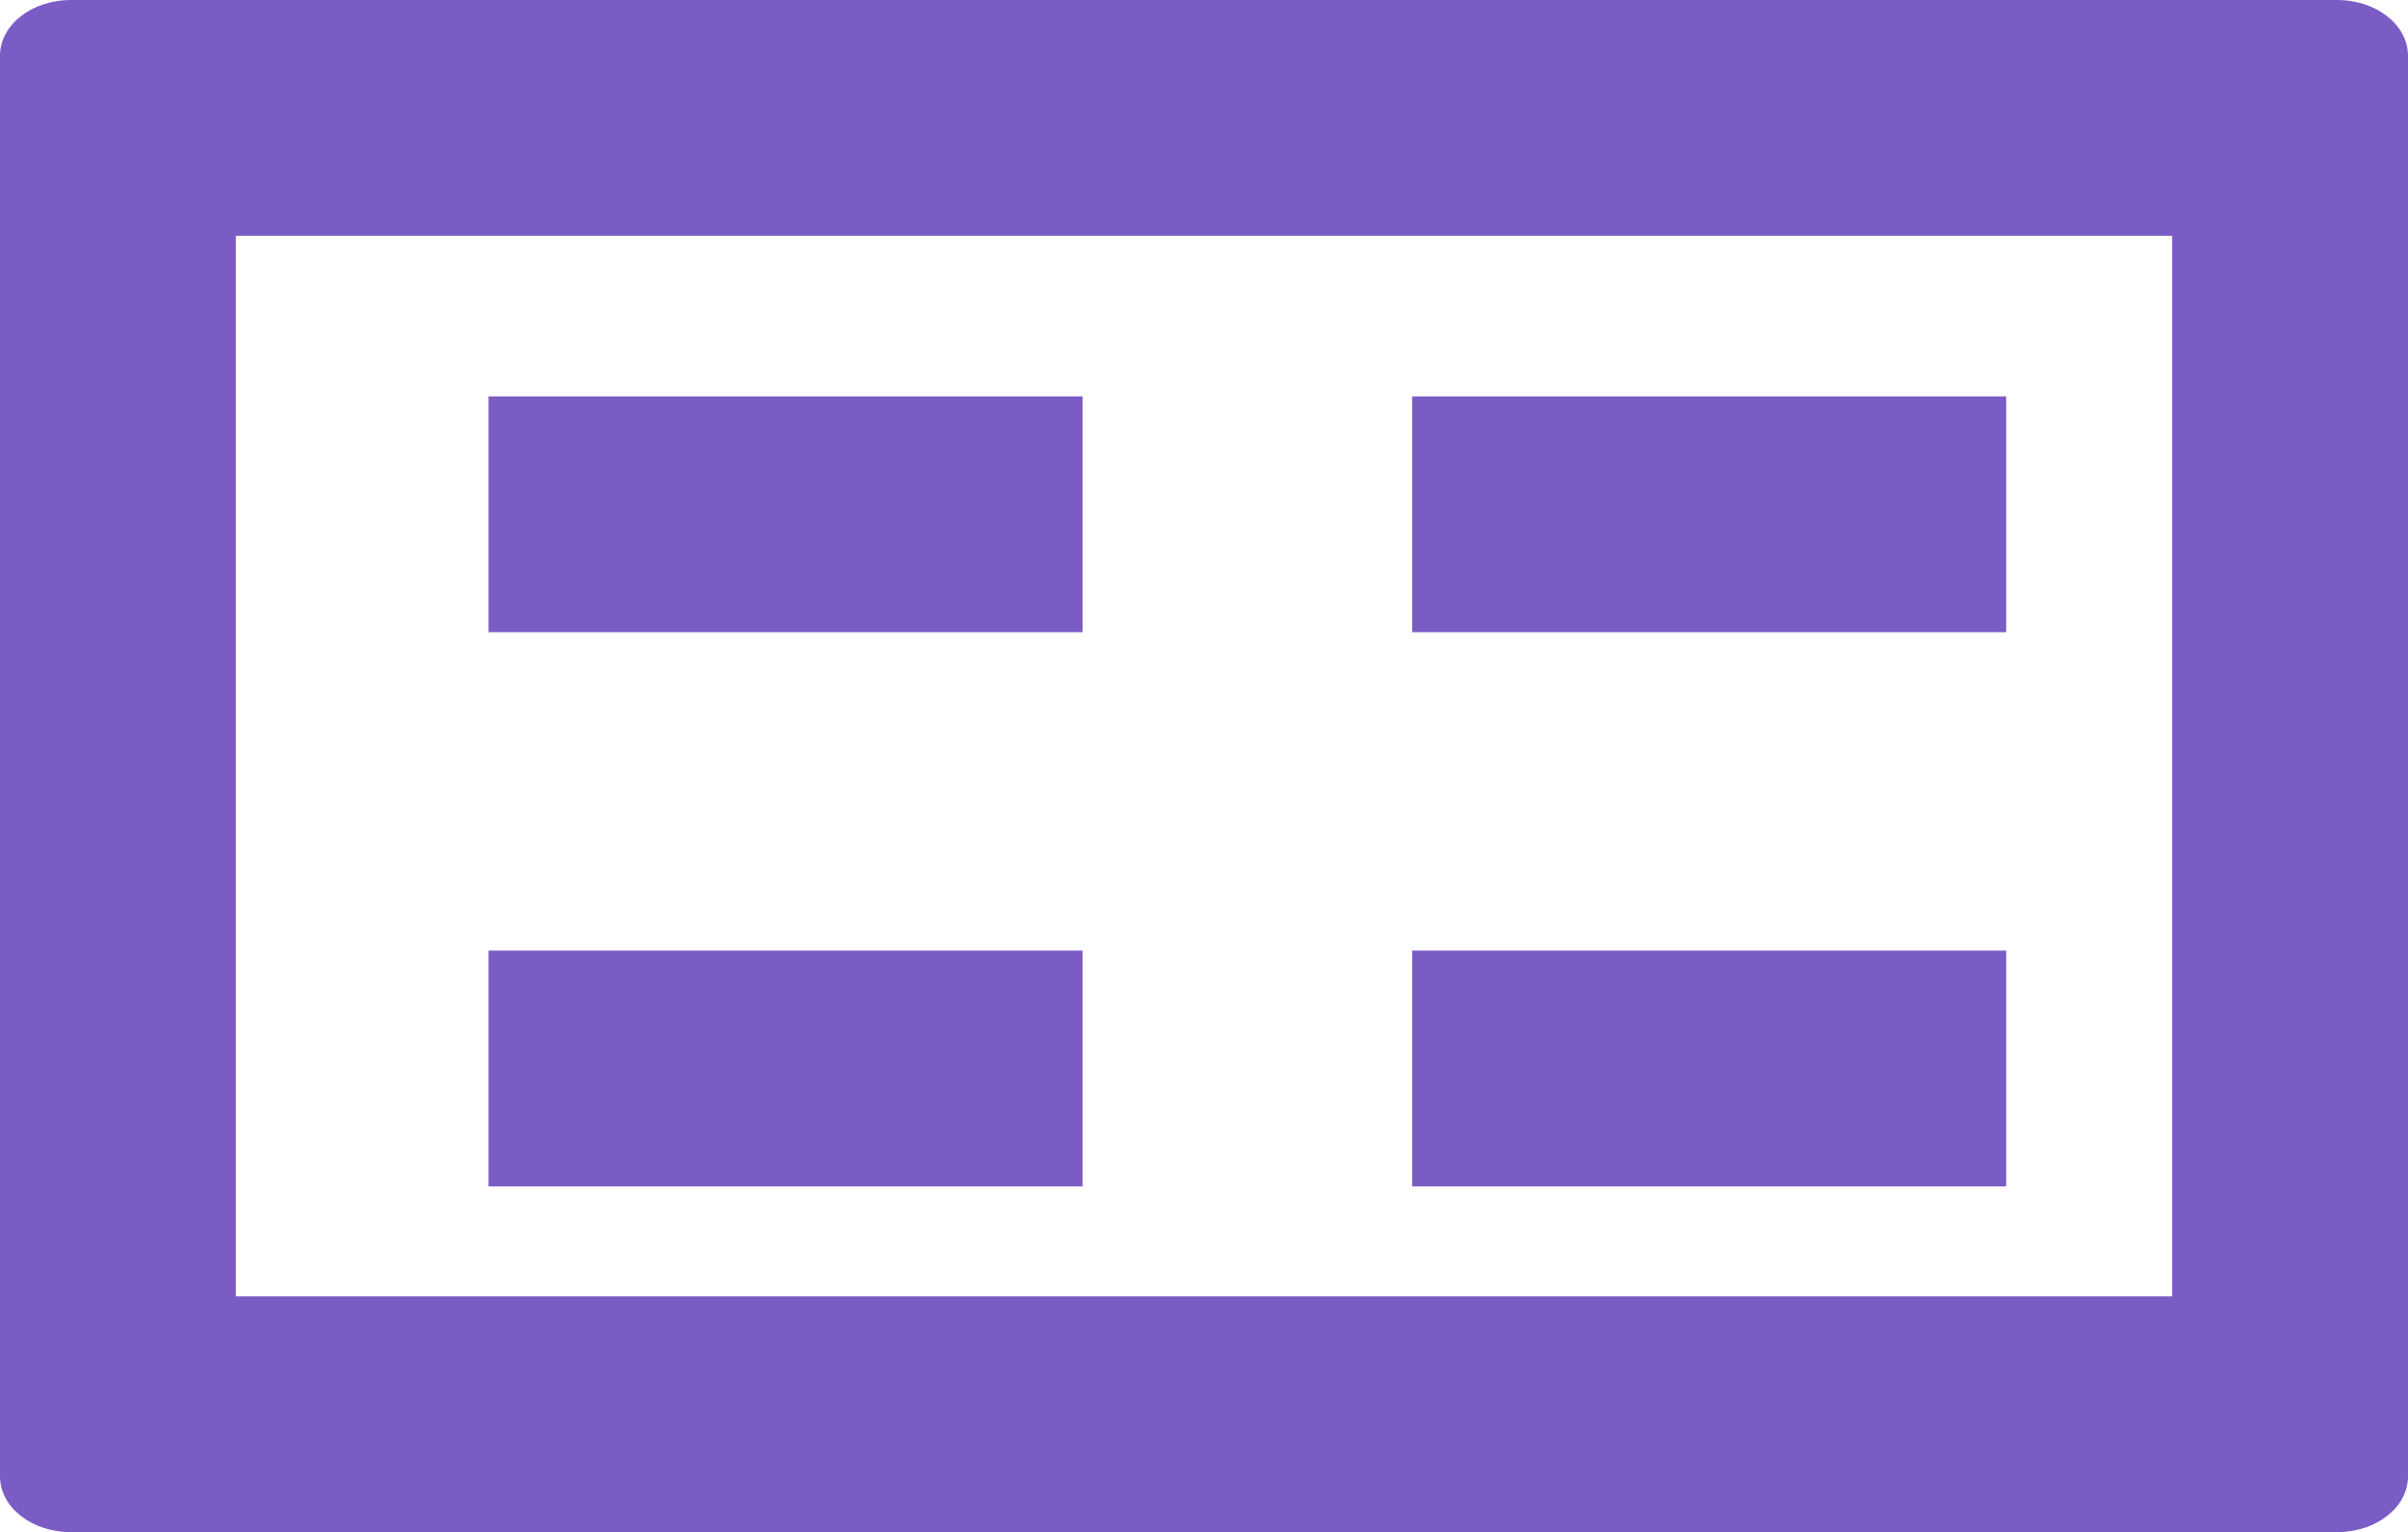 <svg xmlns="http://www.w3.org/2000/svg" width="40.84" height="25.993" viewBox="0 0 40.84 25.993">
  <g id="icon-file-thumb" transform="translate(-835 -295.509)">
    <g id="Path_1" data-name="Path 1" transform="translate(835 295.509)" fill="none">
      <path d="M1.2,0H39.639a1.1,1.1,0,0,1,1.2.945v24.1a1.1,1.1,0,0,1-1.2.945H1.2A1.1,1.1,0,0,1,0,25.048V.945A1.1,1.1,0,0,1,1.2,0Z" stroke="none"/>
      <path d="M 4 4 L 4 21.993 L 36.84 21.993 L 36.84 4 L 4 4 M 1.201 0 L 39.639 0 C 40.302 0 40.84 0.423 40.84 0.945 L 40.84 25.048 C 40.84 25.57 40.302 25.993 39.639 25.993 L 1.201 25.993 C 0.538 25.993 3.814697265625e-06 25.57 3.814697265625e-06 25.048 L 3.814697265625e-06 0.945 C 3.814697265625e-06 0.423 0.538 0 1.201 0 Z" stroke="none" fill="#7b5bc4"/>
    </g>
    <line id="Line_1" data-name="Line 1" x2="10.074" transform="translate(843.286 304.234)" fill="none" stroke="#7b5bc4" stroke-width="4"/>
    <line id="Line_3" data-name="Line 3" x2="10.074" transform="translate(858.951 304.234)" fill="none" stroke="#7b5bc4" stroke-width="4"/>
    <line id="Line_2" data-name="Line 2" x2="10.074" transform="translate(843.286 313.636)" fill="none" stroke="#7b5bc4" stroke-width="4"/>
    <line id="Line_4" data-name="Line 4" x2="10.074" transform="translate(858.951 313.636)" fill="none" stroke="#7b5bc4" stroke-width="4"/>
  </g>
</svg>
